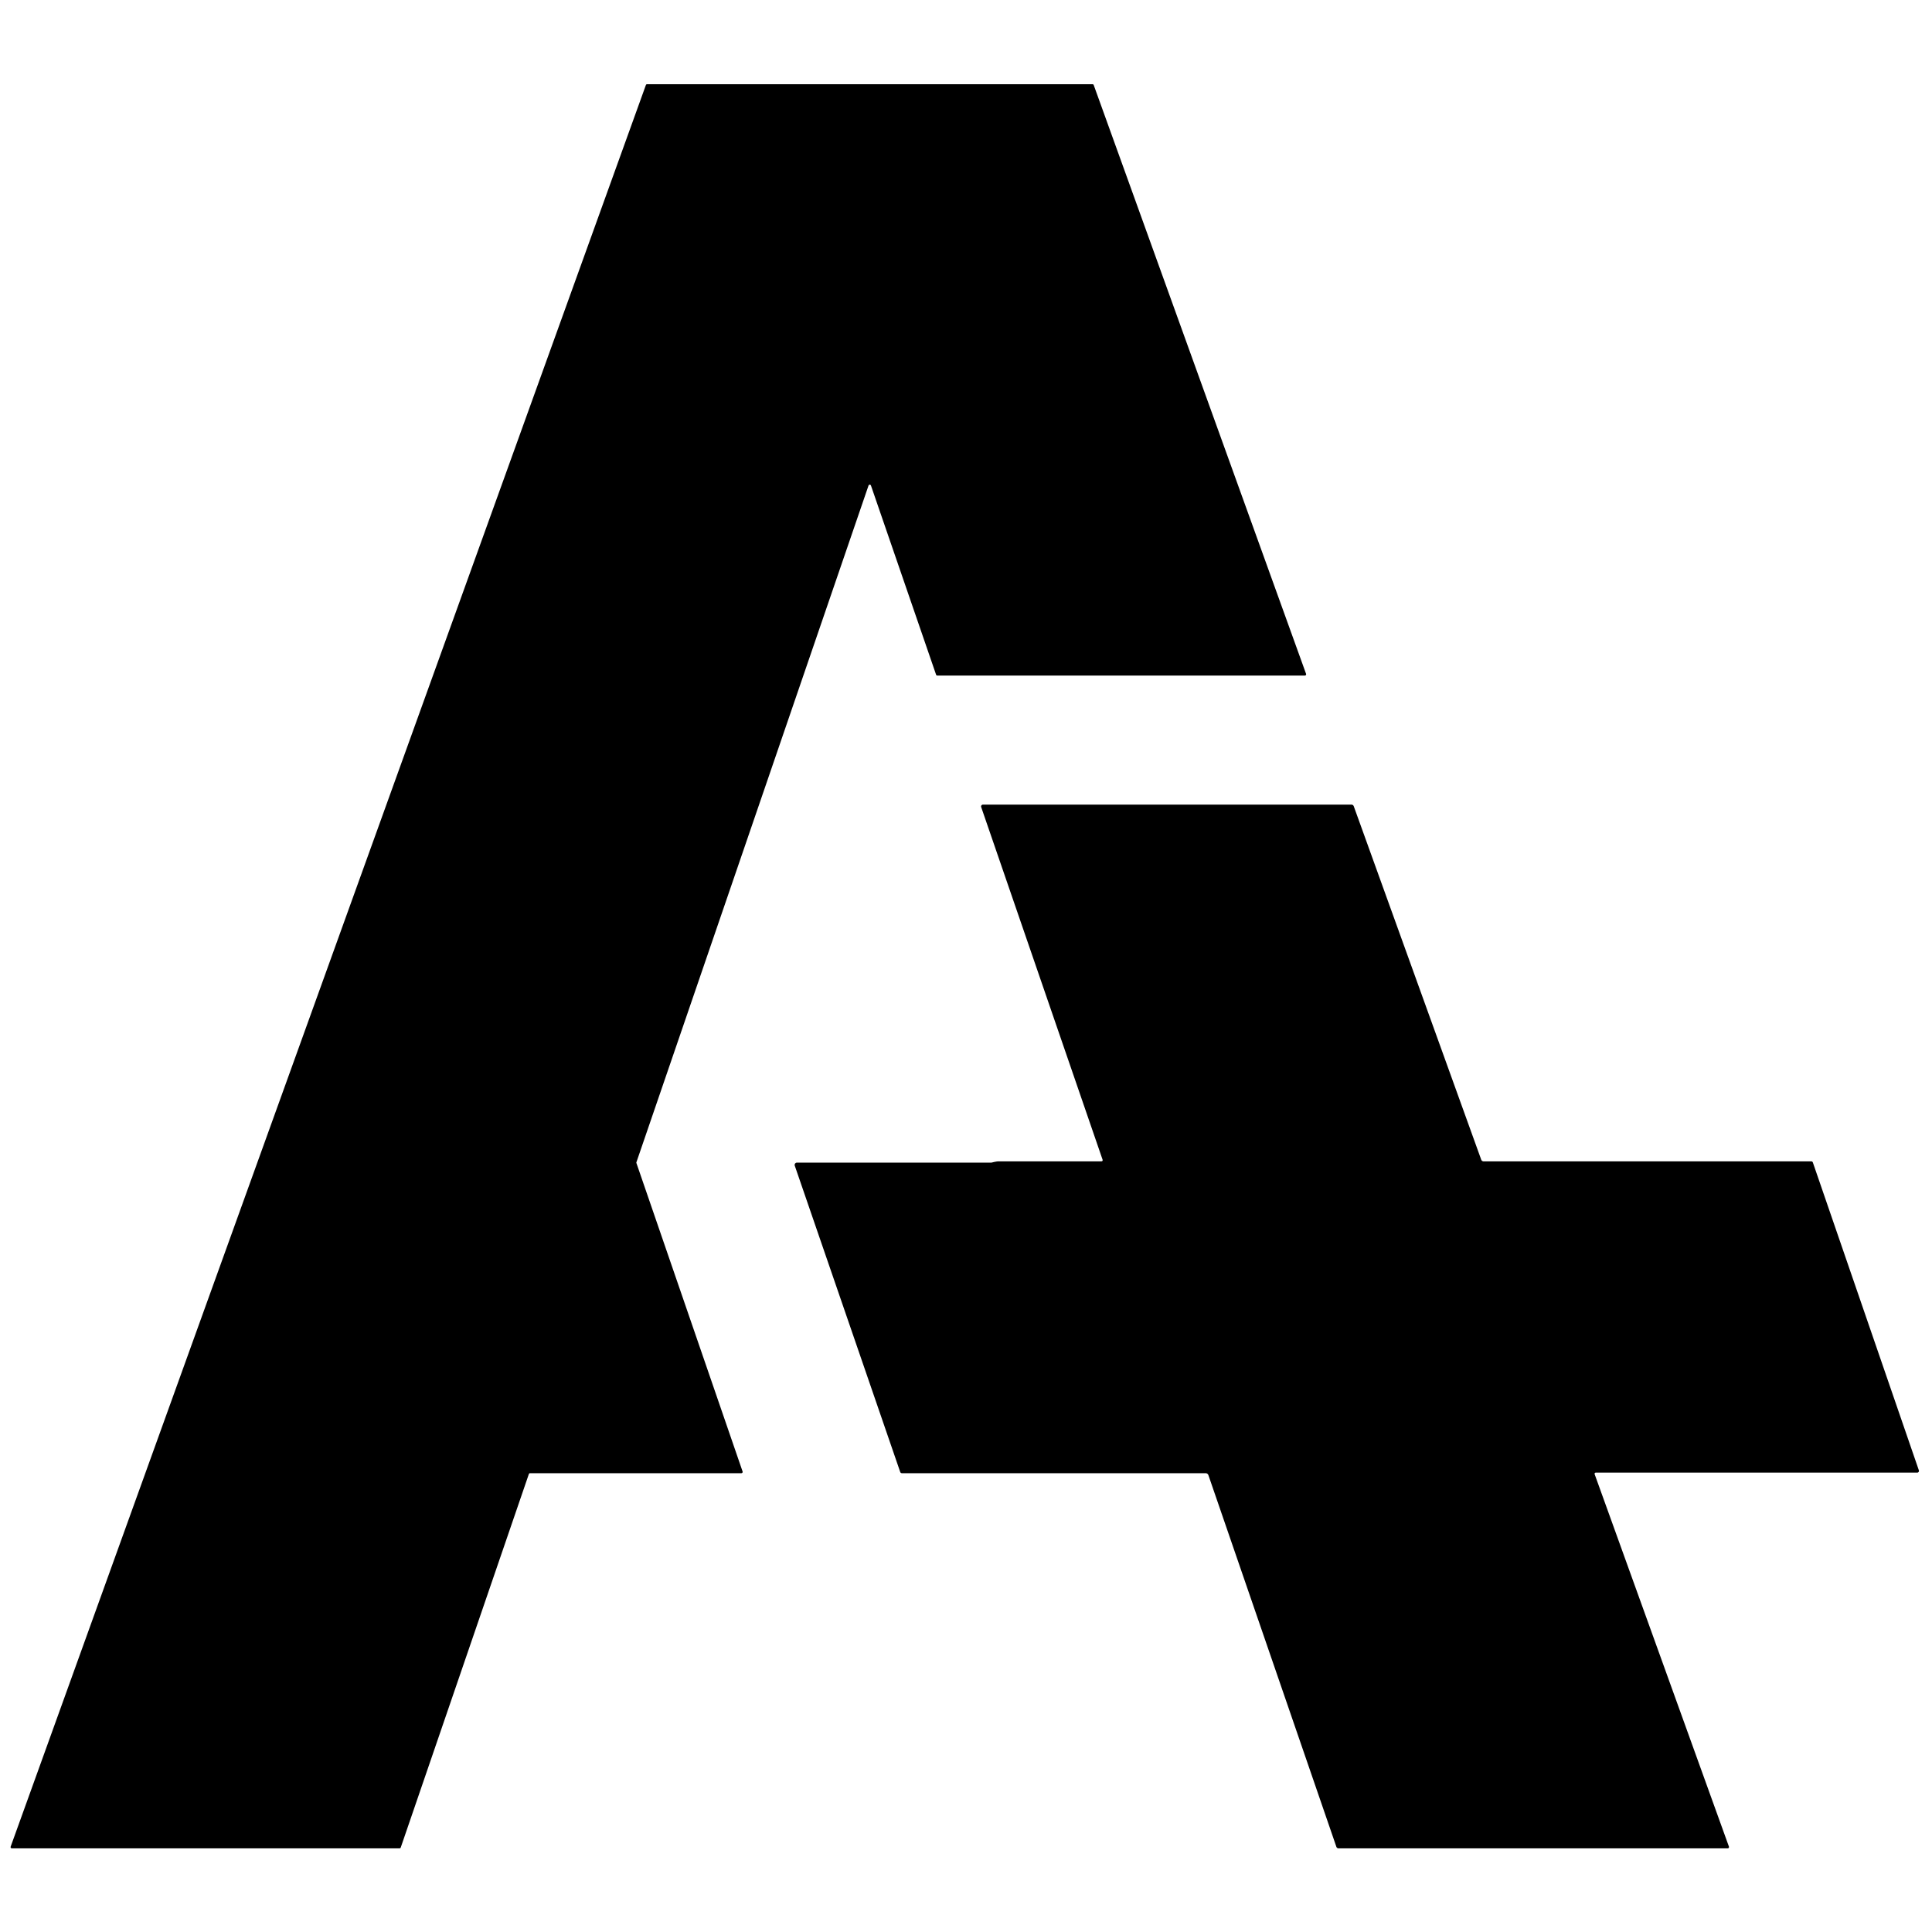 <svg xmlns="http://www.w3.org/2000/svg" viewBox="0 0 509 508" width="509" height="508"><g stroke-width="2" fill="none" stroke-linecap="butt"/><path d="M 195.32 388.15L 139.65 388.15A 0.34 0.34 34.93 0 0 139.33 388.38L 105.58 486.77A 0.34 0.34 46.86 0 1 105.26 487L 3.13 487A 0.34 0.34 -57.71 0 1 2.81 486.54L 170.16 22.41A 0.34 0.34 -39.61 0 1 170.48 22.19L 287.83 22.19A 0.34 0.34 22.76 0 1 288.15 22.41L 344.09 177.54A 0.34 0.34 24.65 0 1 343.77 178L 246.94 178A 0.34 0.34 -62.22 0 1 246.62 177.77L 229.46 127.93A 0.34 0.34 89.81 0 0 228.82 127.93L 167.67 306.22A 0.34 0.34 18.92 0 0 167.67 306.44L 195.64 387.7A 0.34 0.34 -70.96 0 1 195.32 388.15Z" fill="#000000"/><path d="M 209.97 306.32L 261.1 306.32A 1.06 0.96 -47.86 0 0 261.3 306.3Q 262.52 306 263 306Q 277.71 306.01 290.19 305.99A 0.32 0.32 80.72 0 0 290.49 305.57L 258.5 212.64A 0.49 0.48 -9.44 0 1 258.96 212L 356.05 212A 0.65 0.64 -9.52 0 1 356.66 212.43L 390.24 305.55A 0.68 0.68 -9.74 0 0 390.88 306L 477.22 306A 0.42 0.41 79.92 0 1 477.61 306.28L 505.54 387.4A 0.46 0.45 80.75 0 1 505.11 388L 420.41 388A 0.31 0.31 -9.97 0 0 420.12 388.41L 455.5 486.54A 0.35 0.34 -9.94 0 1 455.17 487L 352.65 487A 0.61 0.6 -9.5 0 1 352.08 486.6L 318.37 388.69A 0.79 0.78 80.63 0 0 317.63 388.15L 237.61 388.15A 0.47 0.47 -9.74 0 1 237.17 387.84L 209.39 307.14A 0.62 0.61 80.5 0 1 209.97 306.32Z" fill="#000000"/></svg>